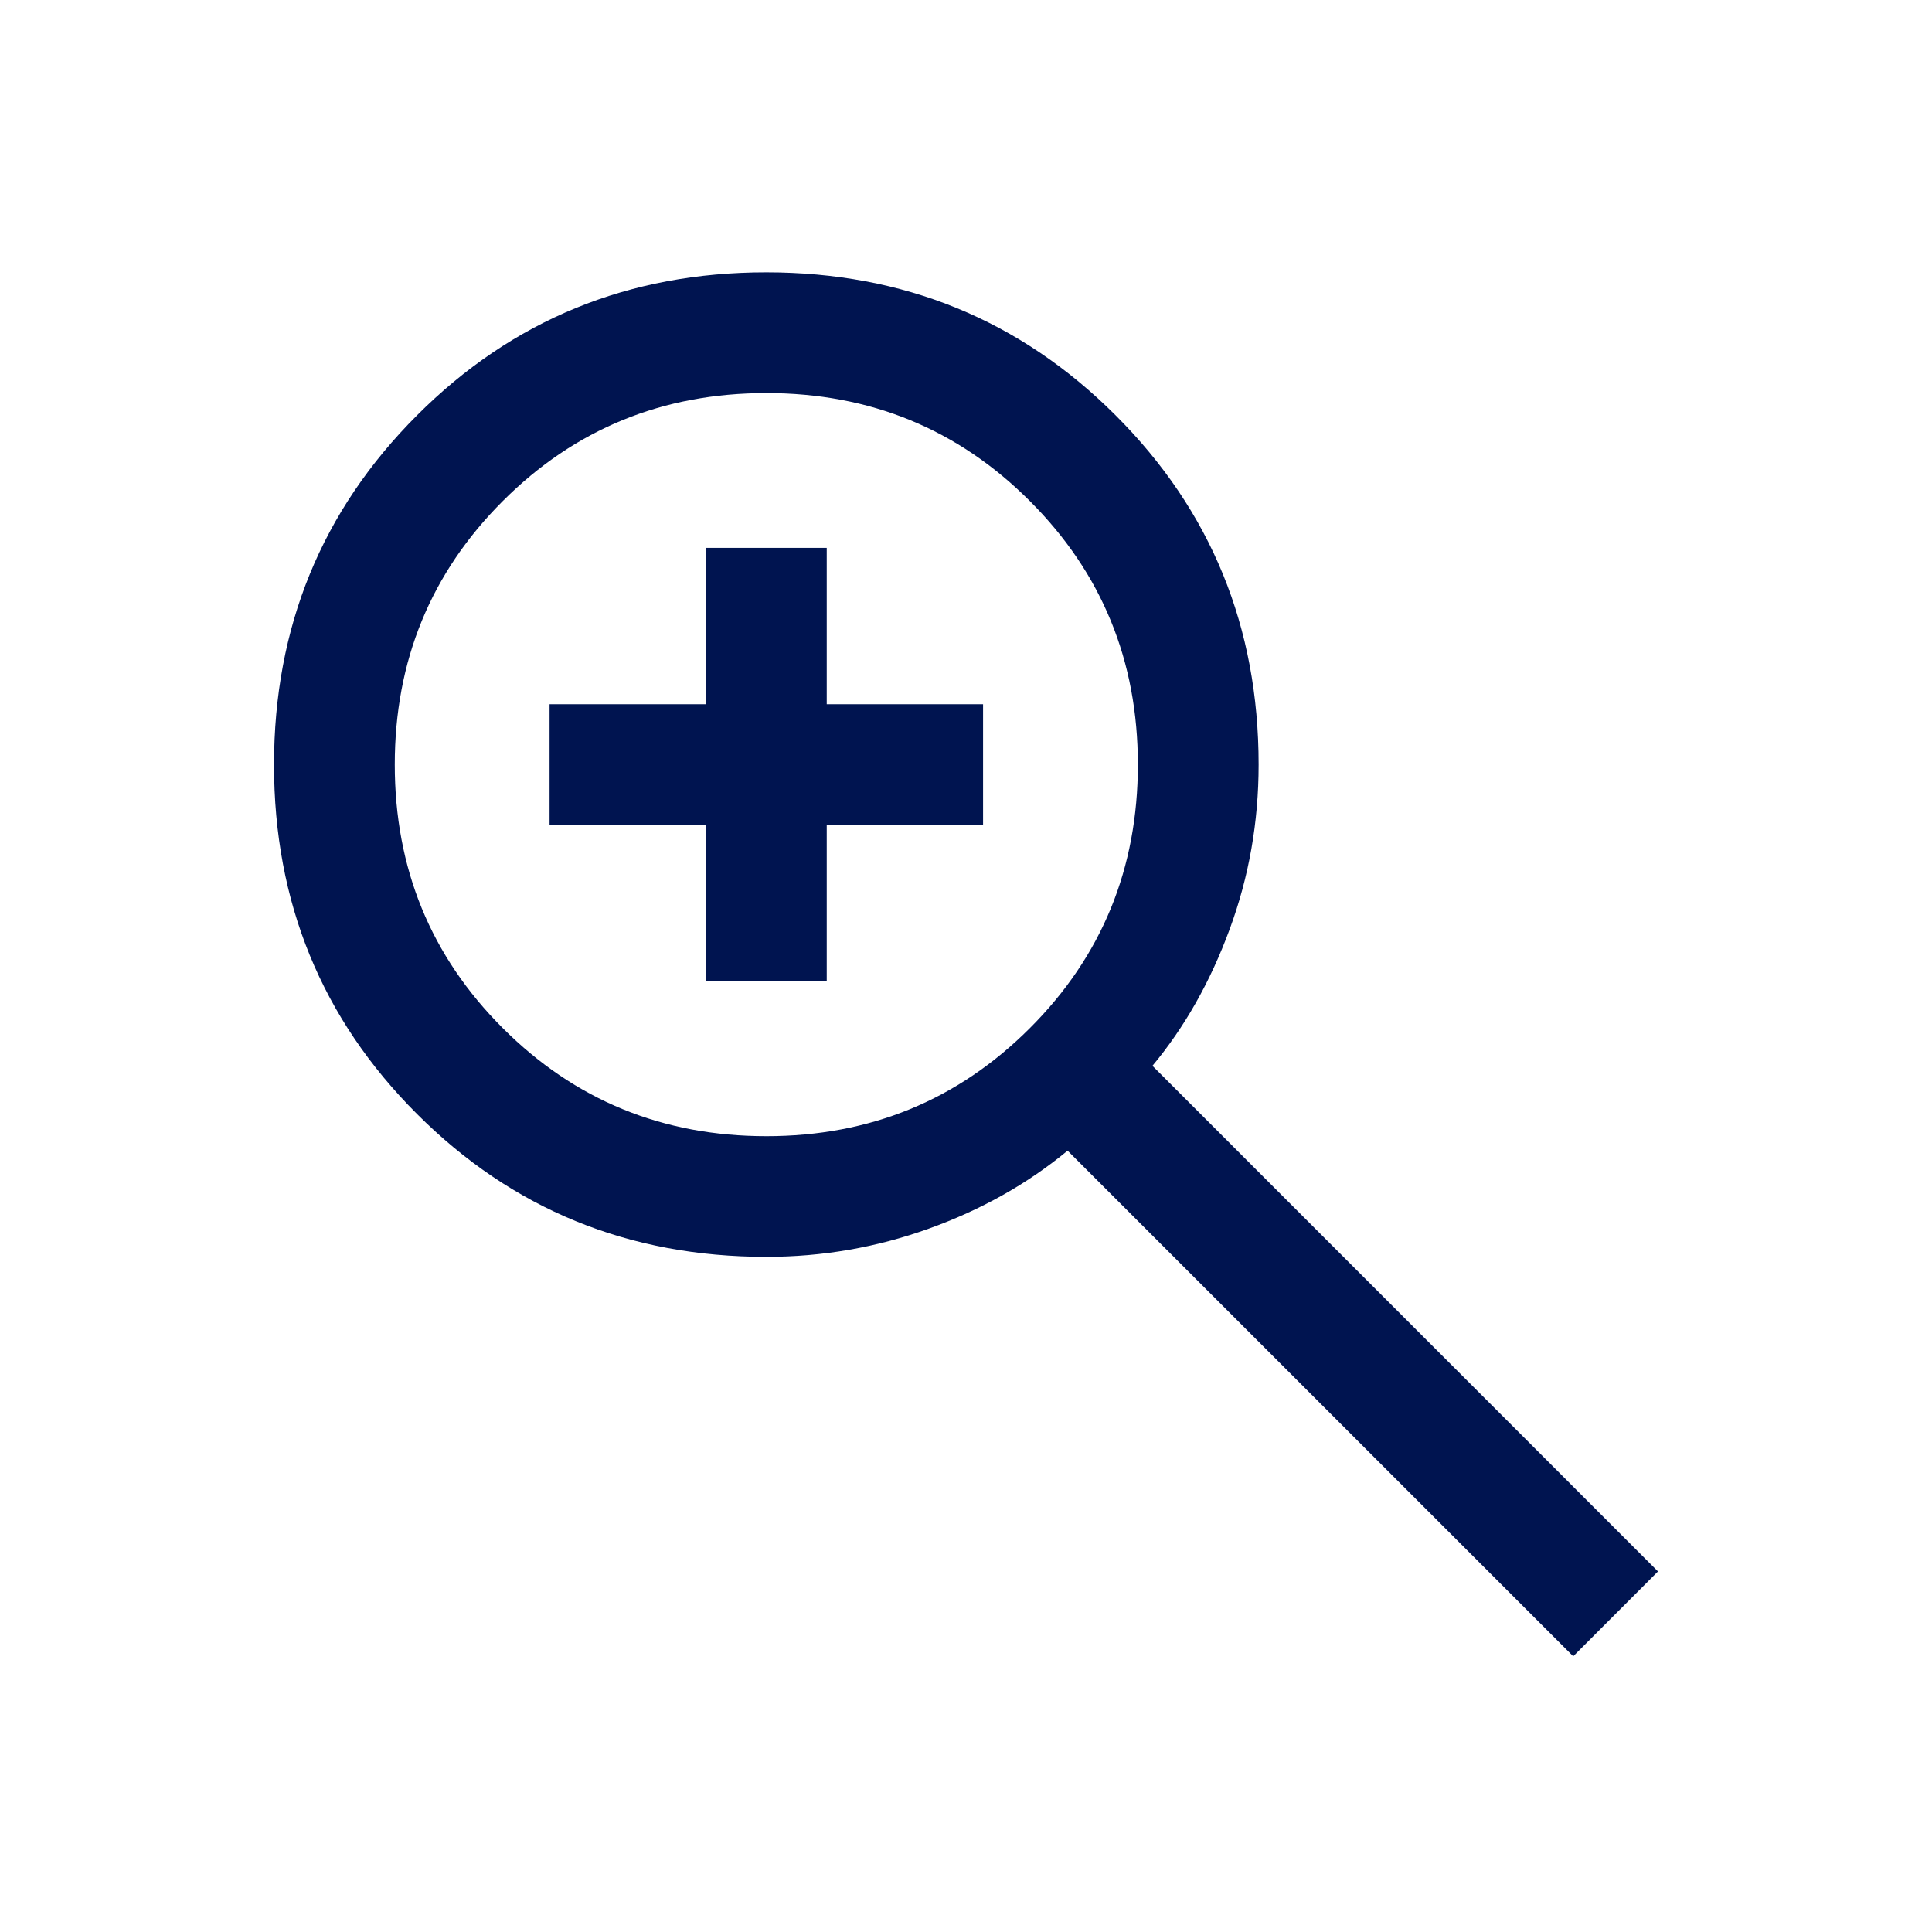 <svg width="24" height="24" viewBox="0 0 24 24" fill="none" xmlns="http://www.w3.org/2000/svg">
<g id="Icons / General / Zoom in">
<path id="Shape" d="M19.543 20.575L13.262 14.294C12.762 14.707 12.187 15.03 11.537 15.263C10.887 15.497 10.214 15.613 9.52 15.613C7.81 15.613 6.364 15.022 5.18 13.838C3.996 12.655 3.404 11.208 3.404 9.5C3.404 7.791 3.996 6.344 5.18 5.16C6.363 3.975 7.809 3.383 9.518 3.383C11.227 3.383 12.673 3.975 13.858 5.159C15.043 6.342 15.635 7.789 15.635 9.498C15.635 10.212 15.515 10.894 15.275 11.544C15.036 12.194 14.716 12.76 14.316 13.24L20.596 19.521L19.543 20.575ZM9.52 14.114C10.808 14.114 11.899 13.666 12.793 12.772C13.688 11.878 14.135 10.787 14.135 9.498C14.135 8.21 13.688 7.118 12.793 6.224C11.899 5.33 10.808 4.883 9.52 4.883C8.231 4.883 7.14 5.33 6.246 6.224C5.351 7.118 4.904 8.21 4.904 9.498C4.904 10.787 5.351 11.878 6.246 12.772C7.14 13.666 8.231 14.114 9.52 14.114ZM8.77 12.19V10.248H6.827V8.748H8.77V6.806H10.27V8.748H12.212V10.248H10.27V12.19H8.77Z" fill="#001450"/>
</g>
</svg>
